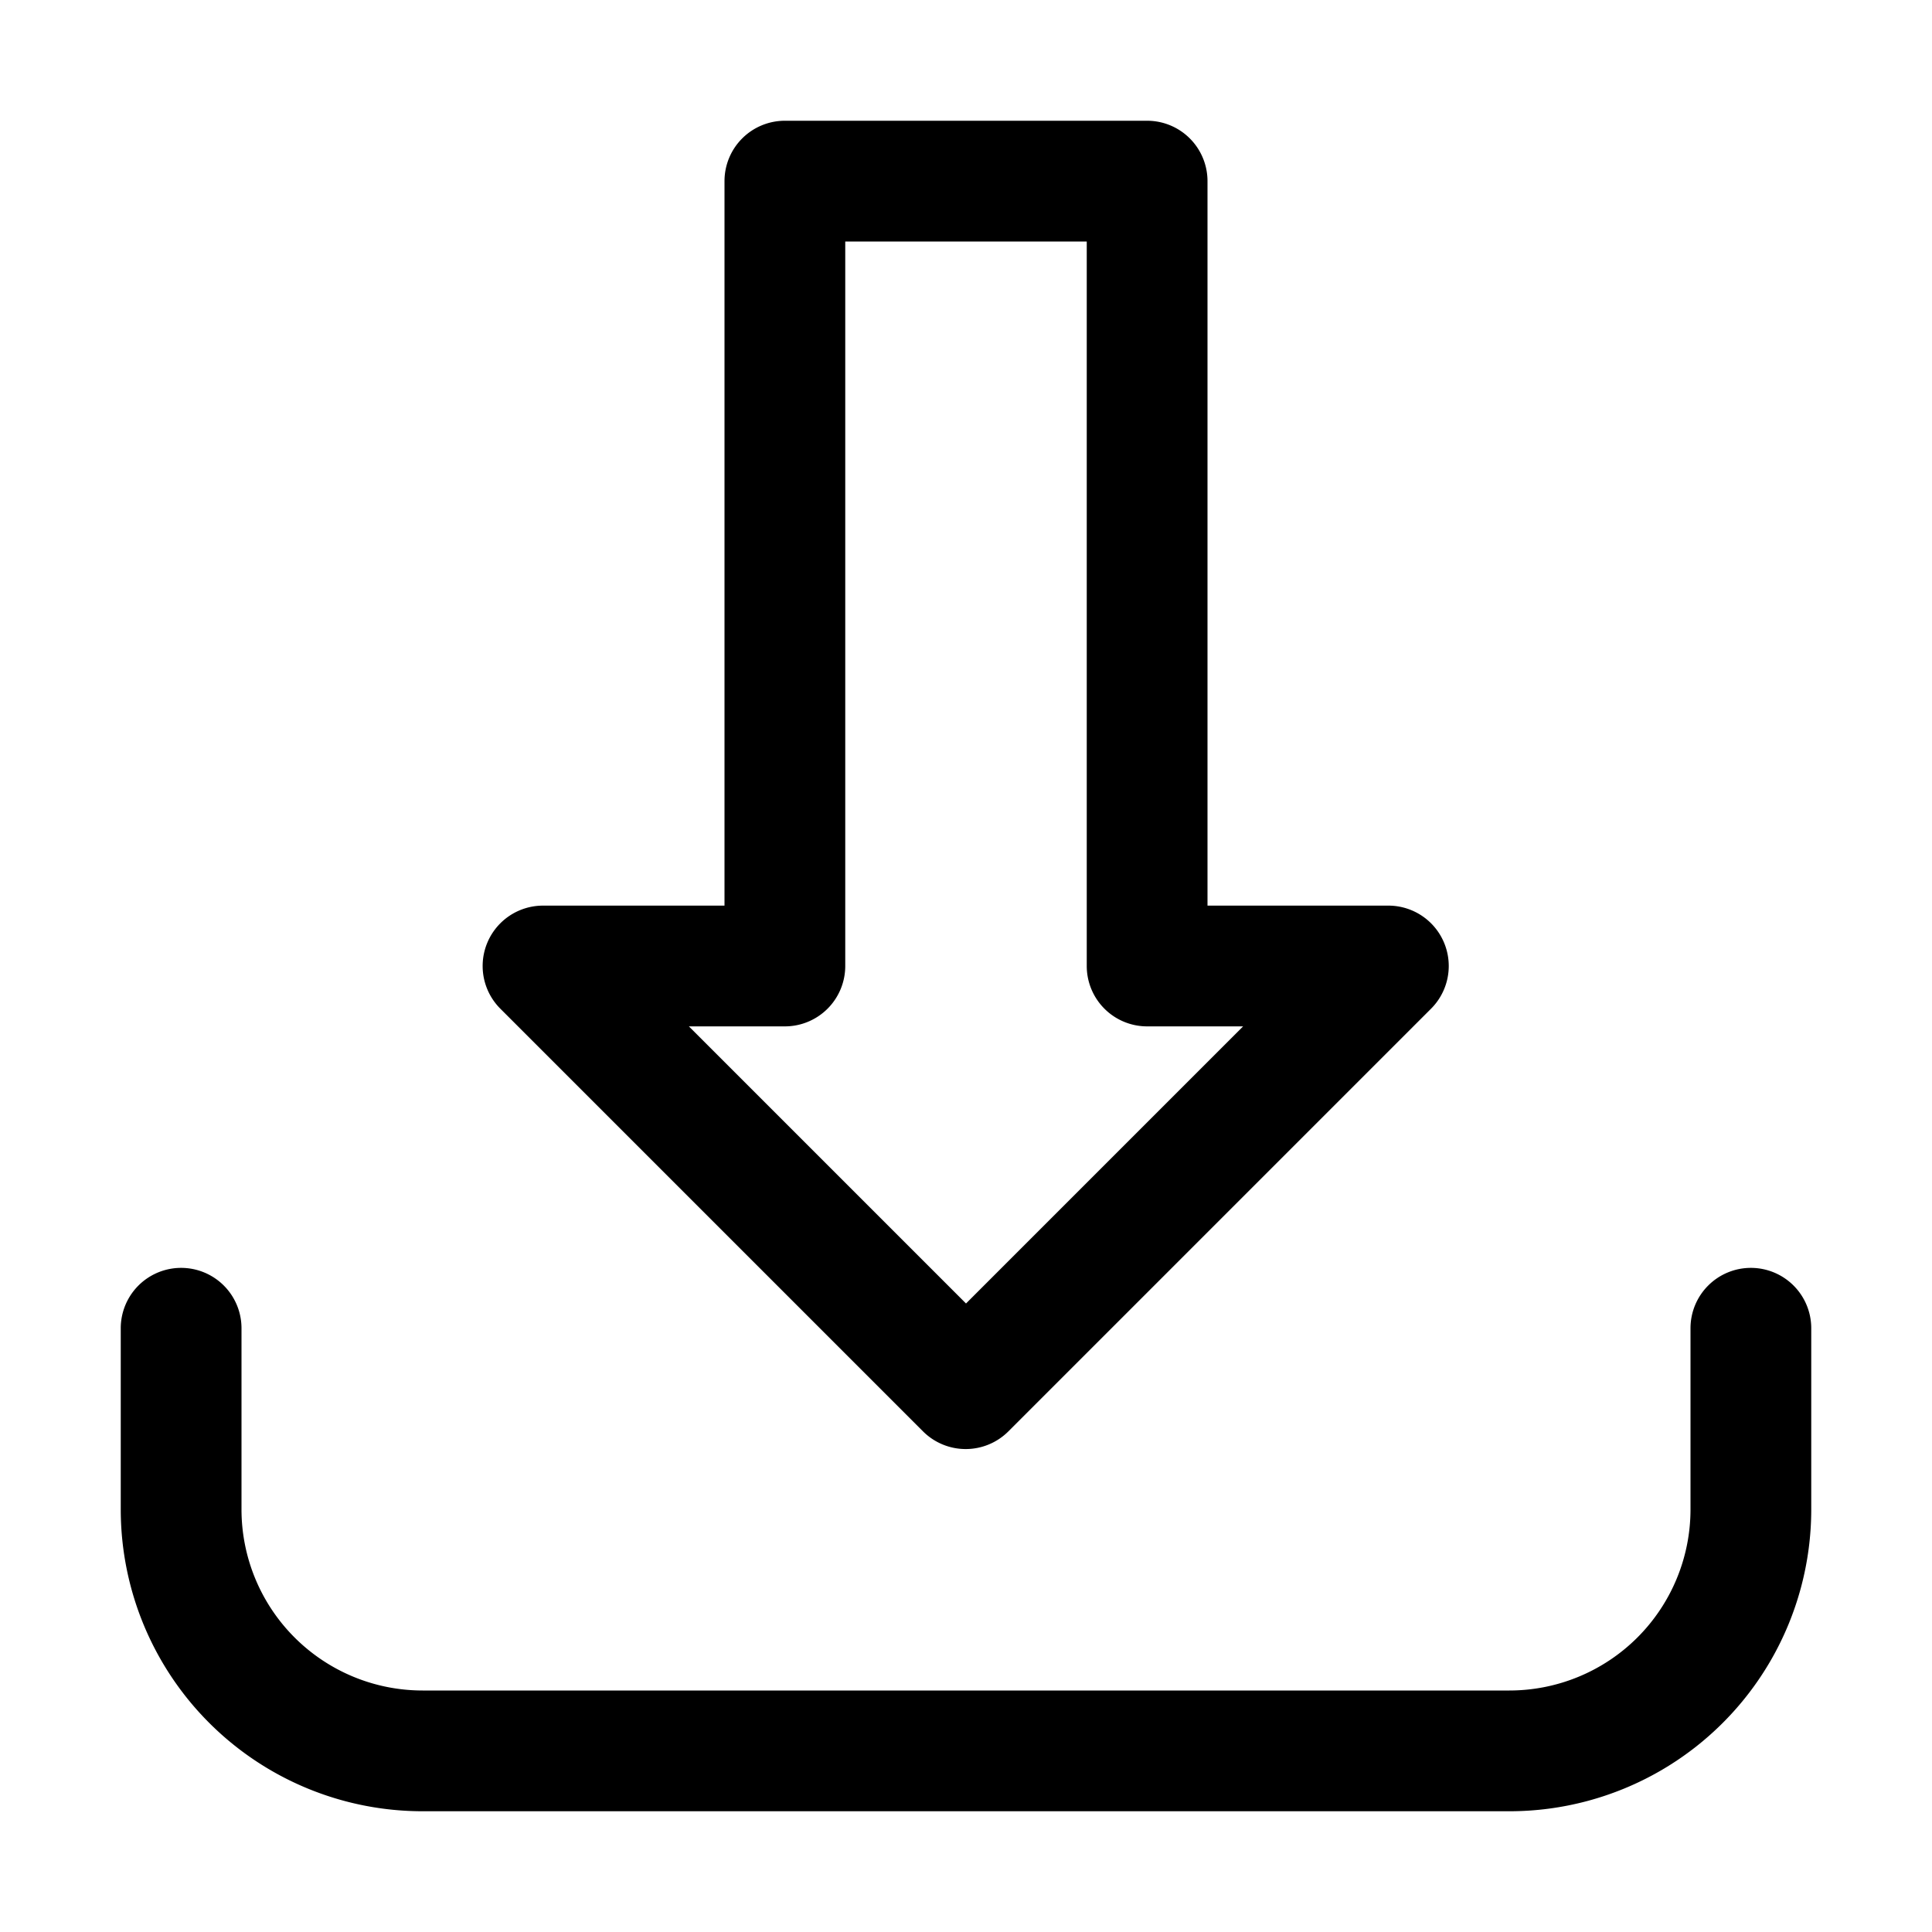 <?xml version="1.0" ?><svg viewBox="0 0 32 32" xmlns="http://www.w3.org/2000/svg"><title/><g id="Download"><path d="M15.29,23.71a1,1,0,0,0,1.41,0l7-7A1,1,0,0,0,23,15H20V3a1,1,0,0,0-1-1H13a1,1,0,0,0-1,1V15H9a1,1,0,0,0-.71,1.71ZM13,17a1,1,0,0,0,1-1V4h4V16a1,1,0,0,0,1,1h1.59L16,21.59,11.41,17Z"/><path d="M29,21a1,1,0,0,0-1,1v3a3,3,0,0,1-3,3H7a3,3,0,0,1-3-3V22a1,1,0,0,0-2,0v3a5,5,0,0,0,5,5H25a5,5,0,0,0,5-5V22A1,1,0,0,0,29,21Z"/></g></svg>